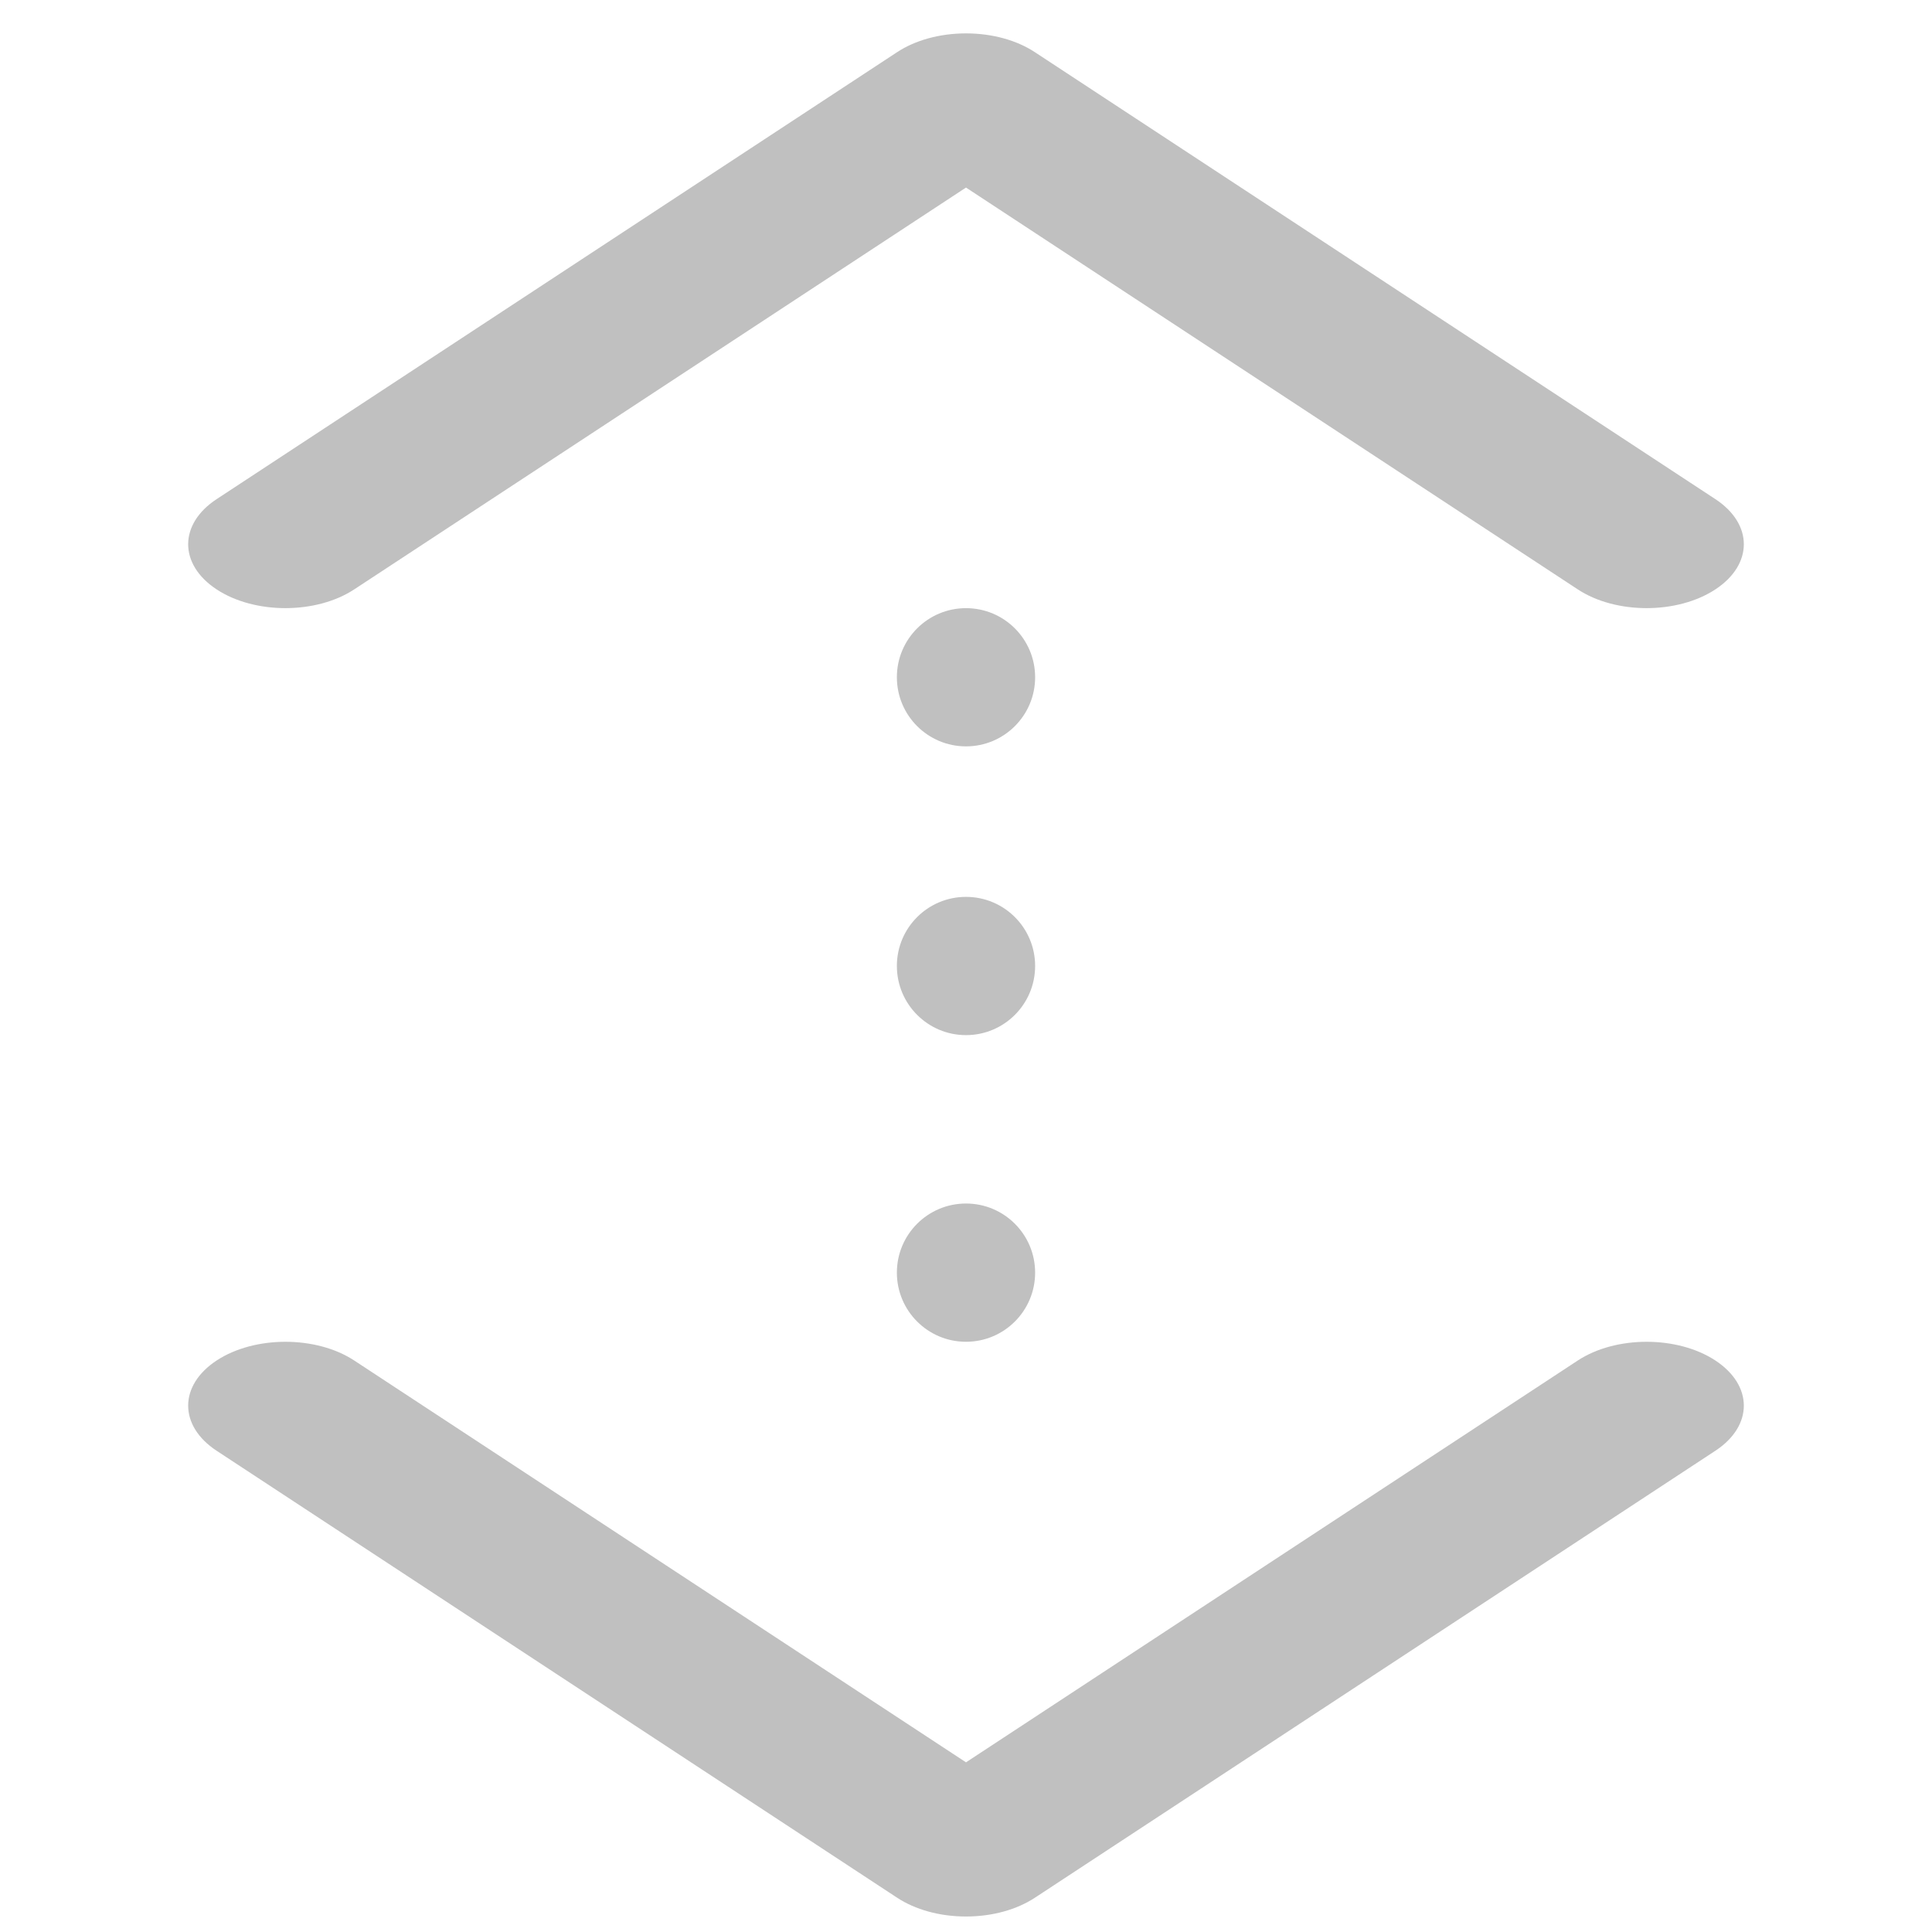 <?xml version="1.0" encoding="UTF-8" standalone="no"?>
<!DOCTYPE svg PUBLIC "-//W3C//DTD SVG 1.1//EN" "http://www.w3.org/Graphics/SVG/1.1/DTD/svg11.dtd">
<svg version="1.1" xmlns="http://www.w3.org/2000/svg" xmlns:xlink="http://www.w3.org/1999/xlink" preserveAspectRatio="xMidYMid meet" viewBox="0 0 500 500" width="500" height="500"><defs><path d="M91.66 352.09C81.83 345.64 65.9 345.64 56.07 352.09C46.24 358.55 46.24 369.01 56.07 375.46C73.68 387.03 214.59 479.58 232.21 491.15C236.76 494.14 243.05 495.99 250 495.99C256.95 495.99 263.24 494.14 267.8 491.15C285.41 479.58 426.32 387.03 443.93 375.46C453.76 369.01 453.76 358.55 443.93 352.09C434.11 345.64 418.17 345.64 408.34 352.09C387.23 365.96 334.45 400.62 250 456.09C155 393.69 102.22 359.02 91.66 352.09Z" id="b8fKNEbB1"></path><path d="M232.11 249.99C232.11 259.88 240.12 267.89 250 267.89C259.88 267.89 267.89 259.88 267.89 249.99C267.89 240.11 259.88 232.11 250 232.11C240.12 232.11 232.11 240.11 232.11 249.99Z" id="e2lnO1wn"></path><path d="M232.11 175.27C232.11 185.15 240.12 193.16 250 193.16C259.88 193.16 267.89 185.15 267.89 175.27C267.89 165.4 259.88 157.39 250 157.39C240.12 157.39 232.11 165.4 232.11 175.27Z" id="ah7DI8Yjx"></path><path d="M232.11 329.36C232.11 339.24 240.12 347.25 250 347.25C259.88 347.25 267.89 339.24 267.89 329.36C267.89 319.48 259.88 311.47 250 311.47C240.12 311.47 232.11 319.48 232.11 329.36Z" id="d133Pdr8B1"></path><path d="M408.34 152.54C418.17 159 434.1 159 443.93 152.54C453.76 146.08 453.76 135.62 443.93 129.17C426.32 117.6 285.41 25.05 267.79 13.48C263.24 10.49 256.95 8.64 250 8.64C243.05 8.64 236.76 10.49 232.2 13.48C214.59 25.05 73.68 117.6 56.07 129.17C46.24 135.62 46.24 146.08 56.07 152.54C65.89 159 81.82 159 91.66 152.54C112.77 138.67 165.55 104.01 250 48.54C345 110.94 397.78 145.61 408.34 152.54Z" id="b7Y6LF23"></path></defs><g><g><g><use xlink:href="#b8fKNEbB1" opacity="1" fill="#c0c0c0" fill-opacity="1"></use><g><use xlink:href="#b8fKNEbB1" opacity="1" fill-opacity="0" stroke="#000000" stroke-width="1" stroke-opacity="0"></use></g></g><g><use xlink:href="#e2lnO1wn" opacity="1" fill="#c0c0c0" fill-opacity="1"></use><g><use xlink:href="#e2lnO1wn" opacity="1" fill-opacity="0" stroke="#000000" stroke-width="1" stroke-opacity="0"></use></g></g><g><use xlink:href="#ah7DI8Yjx" opacity="1" fill="#c0c0c0" fill-opacity="1"></use><g><use xlink:href="#ah7DI8Yjx" opacity="1" fill-opacity="0" stroke="#000000" stroke-width="1" stroke-opacity="0"></use></g></g><g><use xlink:href="#d133Pdr8B1" opacity="1" fill="#c0c0c0" fill-opacity="1"></use><g><use xlink:href="#d133Pdr8B1" opacity="1" fill-opacity="0" stroke="#000000" stroke-width="1" stroke-opacity="0"></use></g></g><g><use xlink:href="#b7Y6LF23" opacity="1" fill="#c0c0c0" fill-opacity="1"></use><g><use xlink:href="#b7Y6LF23" opacity="1" fill-opacity="0" stroke="#000000" stroke-width="1" stroke-opacity="0"></use></g></g></g></g></svg>
